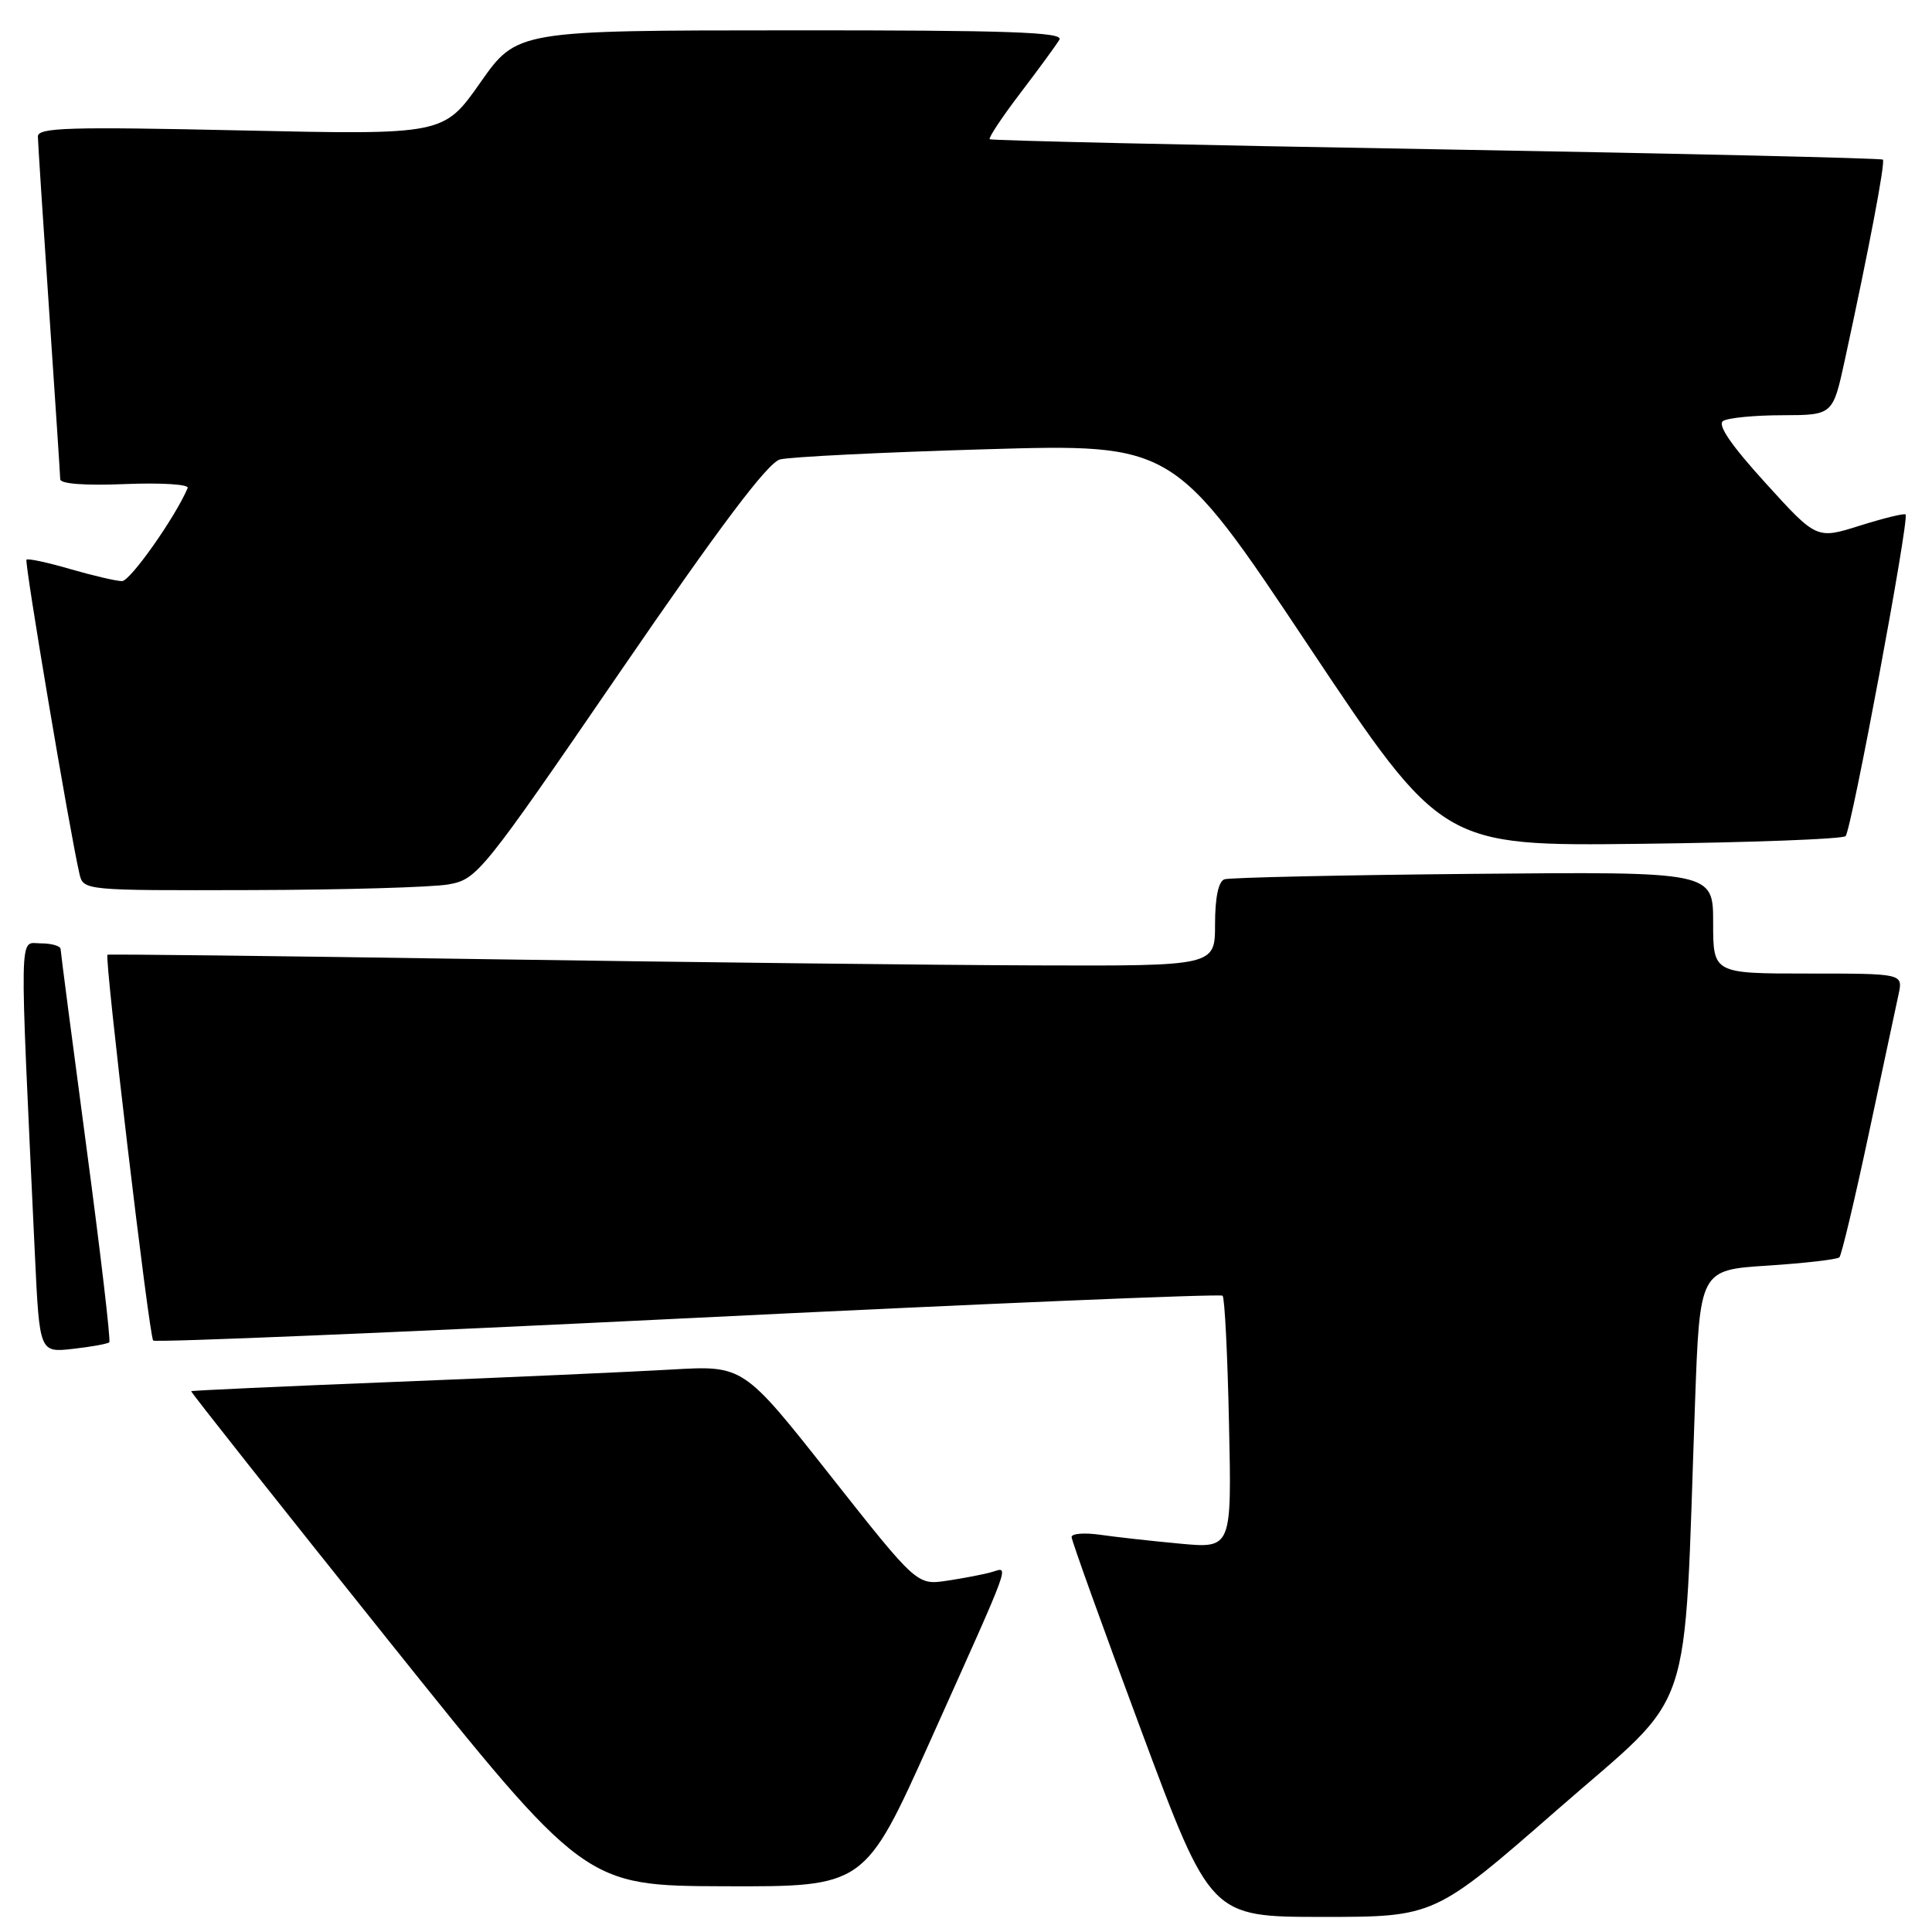 <?xml version="1.0" encoding="UTF-8" standalone="no"?>
<!DOCTYPE svg PUBLIC "-//W3C//DTD SVG 1.1//EN" "http://www.w3.org/Graphics/SVG/1.1/DTD/svg11.dtd" >
<svg xmlns="http://www.w3.org/2000/svg" xmlns:xlink="http://www.w3.org/1999/xlink" version="1.1" viewBox="0 0 256 256">
 <g >
 <path fill="currentColor"
d=" M 206.40 239.75 C 224.80 223.67 223.05 228.83 224.60 185.89 C 225.23 168.28 225.23 168.28 234.22 167.70 C 239.17 167.38 243.45 166.88 243.73 166.60 C 244.01 166.32 245.76 158.98 247.61 150.29 C 249.46 141.61 251.24 133.26 251.57 131.75 C 252.16 129.00 252.16 129.00 239.58 129.00 C 227.00 129.00 227.00 129.00 227.00 122.25 C 227.00 115.50 227.00 115.50 195.25 115.79 C 177.79 115.95 162.94 116.28 162.25 116.51 C 161.45 116.78 161.00 118.94 161.00 122.47 C 161.00 128.00 161.00 128.00 137.25 127.92 C 124.19 127.88 91.23 127.50 64.00 127.09 C 36.77 126.67 14.38 126.41 14.24 126.51 C 13.81 126.80 19.76 177.10 20.30 177.63 C 20.57 177.90 52.45 176.57 91.15 174.67 C 129.84 172.76 161.72 171.42 162.00 171.69 C 162.28 171.95 162.66 179.59 162.85 188.67 C 163.21 205.18 163.21 205.18 156.35 204.54 C 152.58 204.19 147.81 203.66 145.75 203.36 C 143.69 203.07 142.00 203.20 141.99 203.66 C 141.99 204.12 146.13 215.64 151.20 229.25 C 160.41 254.00 160.41 254.00 175.25 254.00 C 190.09 254.00 190.09 254.00 206.40 239.75 Z  M 123.25 230.70 C 134.30 206.07 133.73 207.65 131.40 208.31 C 130.36 208.61 127.70 209.12 125.50 209.45 C 121.50 210.05 121.50 210.05 110.00 195.49 C 98.50 180.92 98.50 180.92 89.00 181.47 C 83.78 181.77 67.35 182.51 52.50 183.10 C 37.65 183.69 25.42 184.25 25.33 184.34 C 25.24 184.43 36.94 199.21 51.33 217.19 C 77.50 249.88 77.50 249.88 96.04 249.94 C 114.58 250.00 114.58 250.00 123.25 230.70 Z  M 14.48 177.86 C 14.69 177.65 13.32 166.01 11.45 151.99 C 9.58 137.97 8.04 126.16 8.03 125.75 C 8.01 125.34 6.82 125.00 5.39 125.00 C 2.49 125.00 2.55 121.94 4.63 166.37 C 5.24 179.23 5.24 179.23 9.67 178.73 C 12.10 178.46 14.27 178.06 14.48 177.86 Z  M 59.42 117.19 C 63.23 116.51 63.82 115.78 82.18 89.00 C 95.39 69.73 101.72 61.32 103.35 60.88 C 104.62 60.54 116.88 59.93 130.60 59.53 C 155.54 58.80 155.54 58.80 173.31 85.46 C 191.08 112.12 191.08 112.12 217.46 111.81 C 231.97 111.64 244.16 111.18 244.55 110.79 C 245.32 110.01 253.03 68.71 252.50 68.17 C 252.32 67.99 249.60 68.66 246.44 69.65 C 240.71 71.46 240.71 71.46 233.93 63.99 C 229.38 58.99 227.53 56.28 228.32 55.78 C 228.97 55.37 232.51 55.02 236.18 55.02 C 242.86 55.00 242.86 55.00 244.44 47.75 C 247.65 32.98 249.83 21.50 249.49 21.15 C 249.29 20.96 222.66 20.34 190.32 19.78 C 157.97 19.23 131.34 18.62 131.14 18.45 C 130.95 18.27 132.78 15.51 135.22 12.31 C 137.65 9.12 139.98 5.94 140.38 5.25 C 140.97 4.26 133.59 4.00 104.81 4.02 C 68.50 4.03 68.50 4.03 63.64 10.95 C 58.78 17.87 58.78 17.87 31.89 17.28 C 9.16 16.78 5.00 16.90 5.02 18.09 C 5.03 18.87 5.70 29.17 6.50 41.00 C 7.30 52.83 7.97 62.95 7.98 63.50 C 7.99 64.12 11.31 64.36 16.62 64.14 C 21.36 63.95 25.07 64.18 24.87 64.66 C 23.23 68.53 17.26 77.00 16.17 77.00 C 15.42 77.00 12.34 76.28 9.33 75.41 C 6.32 74.53 3.70 73.97 3.51 74.16 C 3.21 74.46 9.21 110.06 10.52 115.75 C 11.04 118.00 11.04 118.00 33.27 117.94 C 45.50 117.91 57.26 117.57 59.42 117.19 Z "/>
</g>
</svg>
